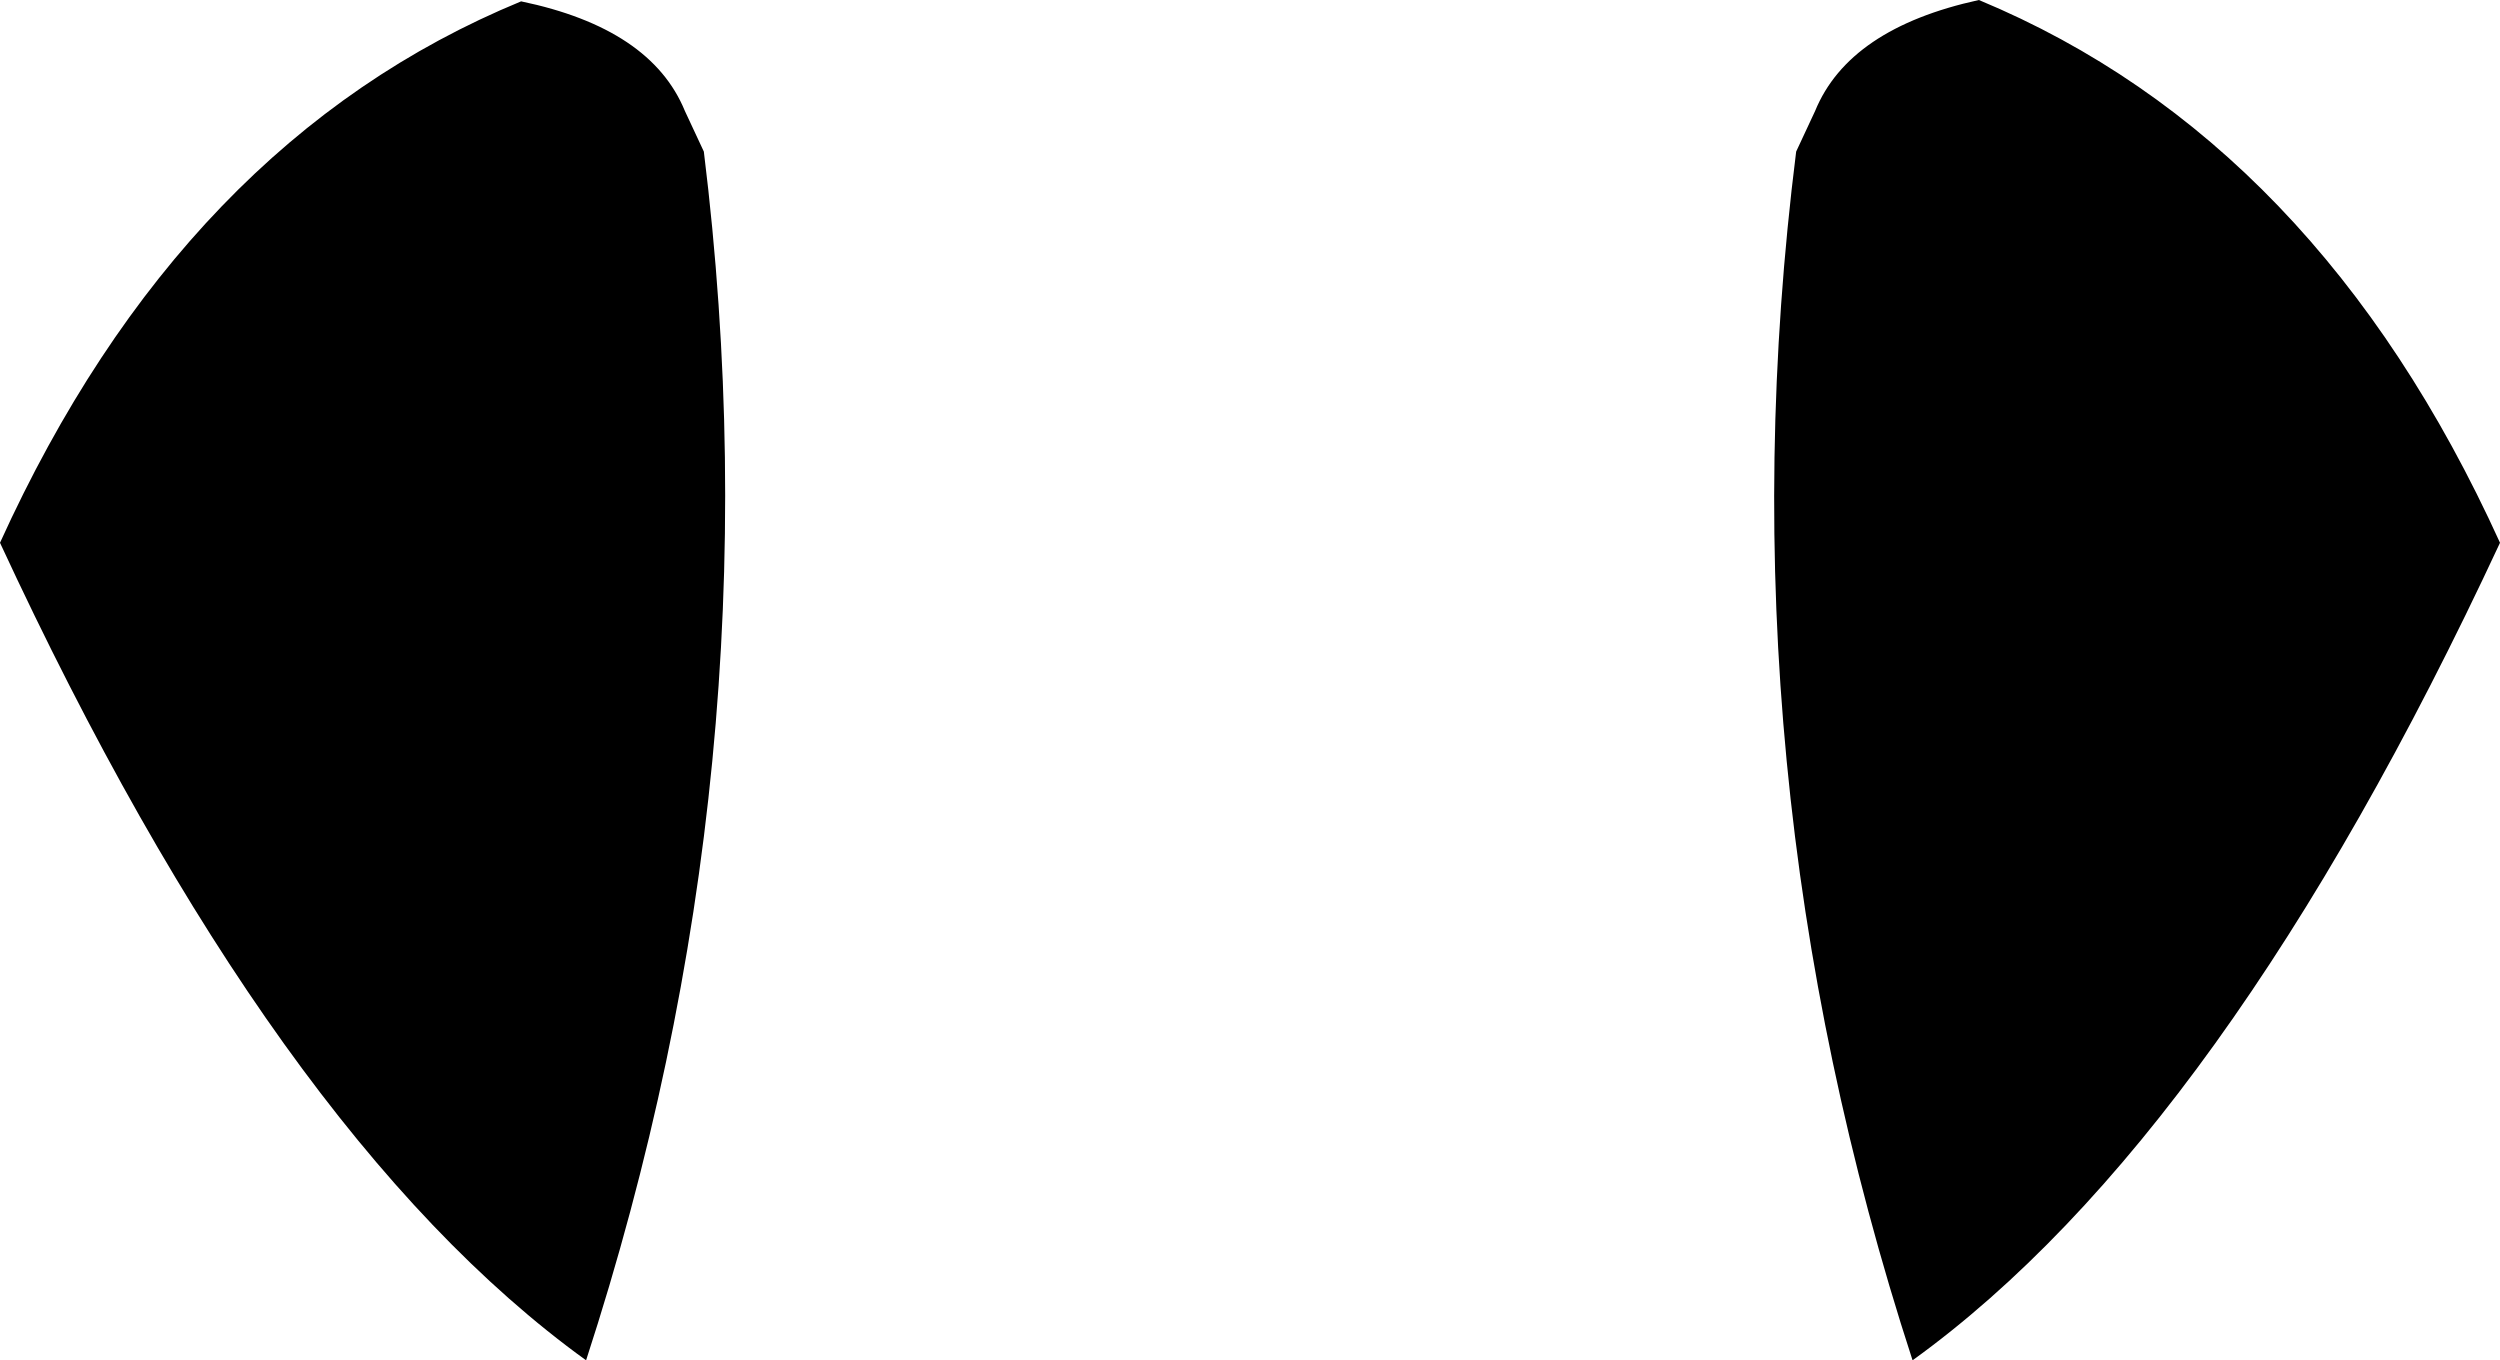 <?xml version="1.0" encoding="UTF-8" standalone="no"?>
<svg xmlns:xlink="http://www.w3.org/1999/xlink" height="50.25px" width="92.35px" xmlns="http://www.w3.org/2000/svg">
  <g transform="matrix(1.0, 0.0, 0.0, 1.0, -353.9, -130.55)">
    <path d="M379.9 136.15 Q382.7 158.85 375.55 180.8 364.05 172.5 353.9 150.6 360.65 135.75 373.15 130.6 377.95 131.6 379.2 134.65 L379.9 136.15 M427.0 130.55 Q439.5 135.75 446.25 150.6 436.05 172.5 424.55 180.8 417.4 158.85 420.25 136.15 L420.95 134.65 Q422.2 131.6 427.0 130.55" fill="#000000" fill-rule="evenodd" stroke="none"/>
  </g>
</svg>
